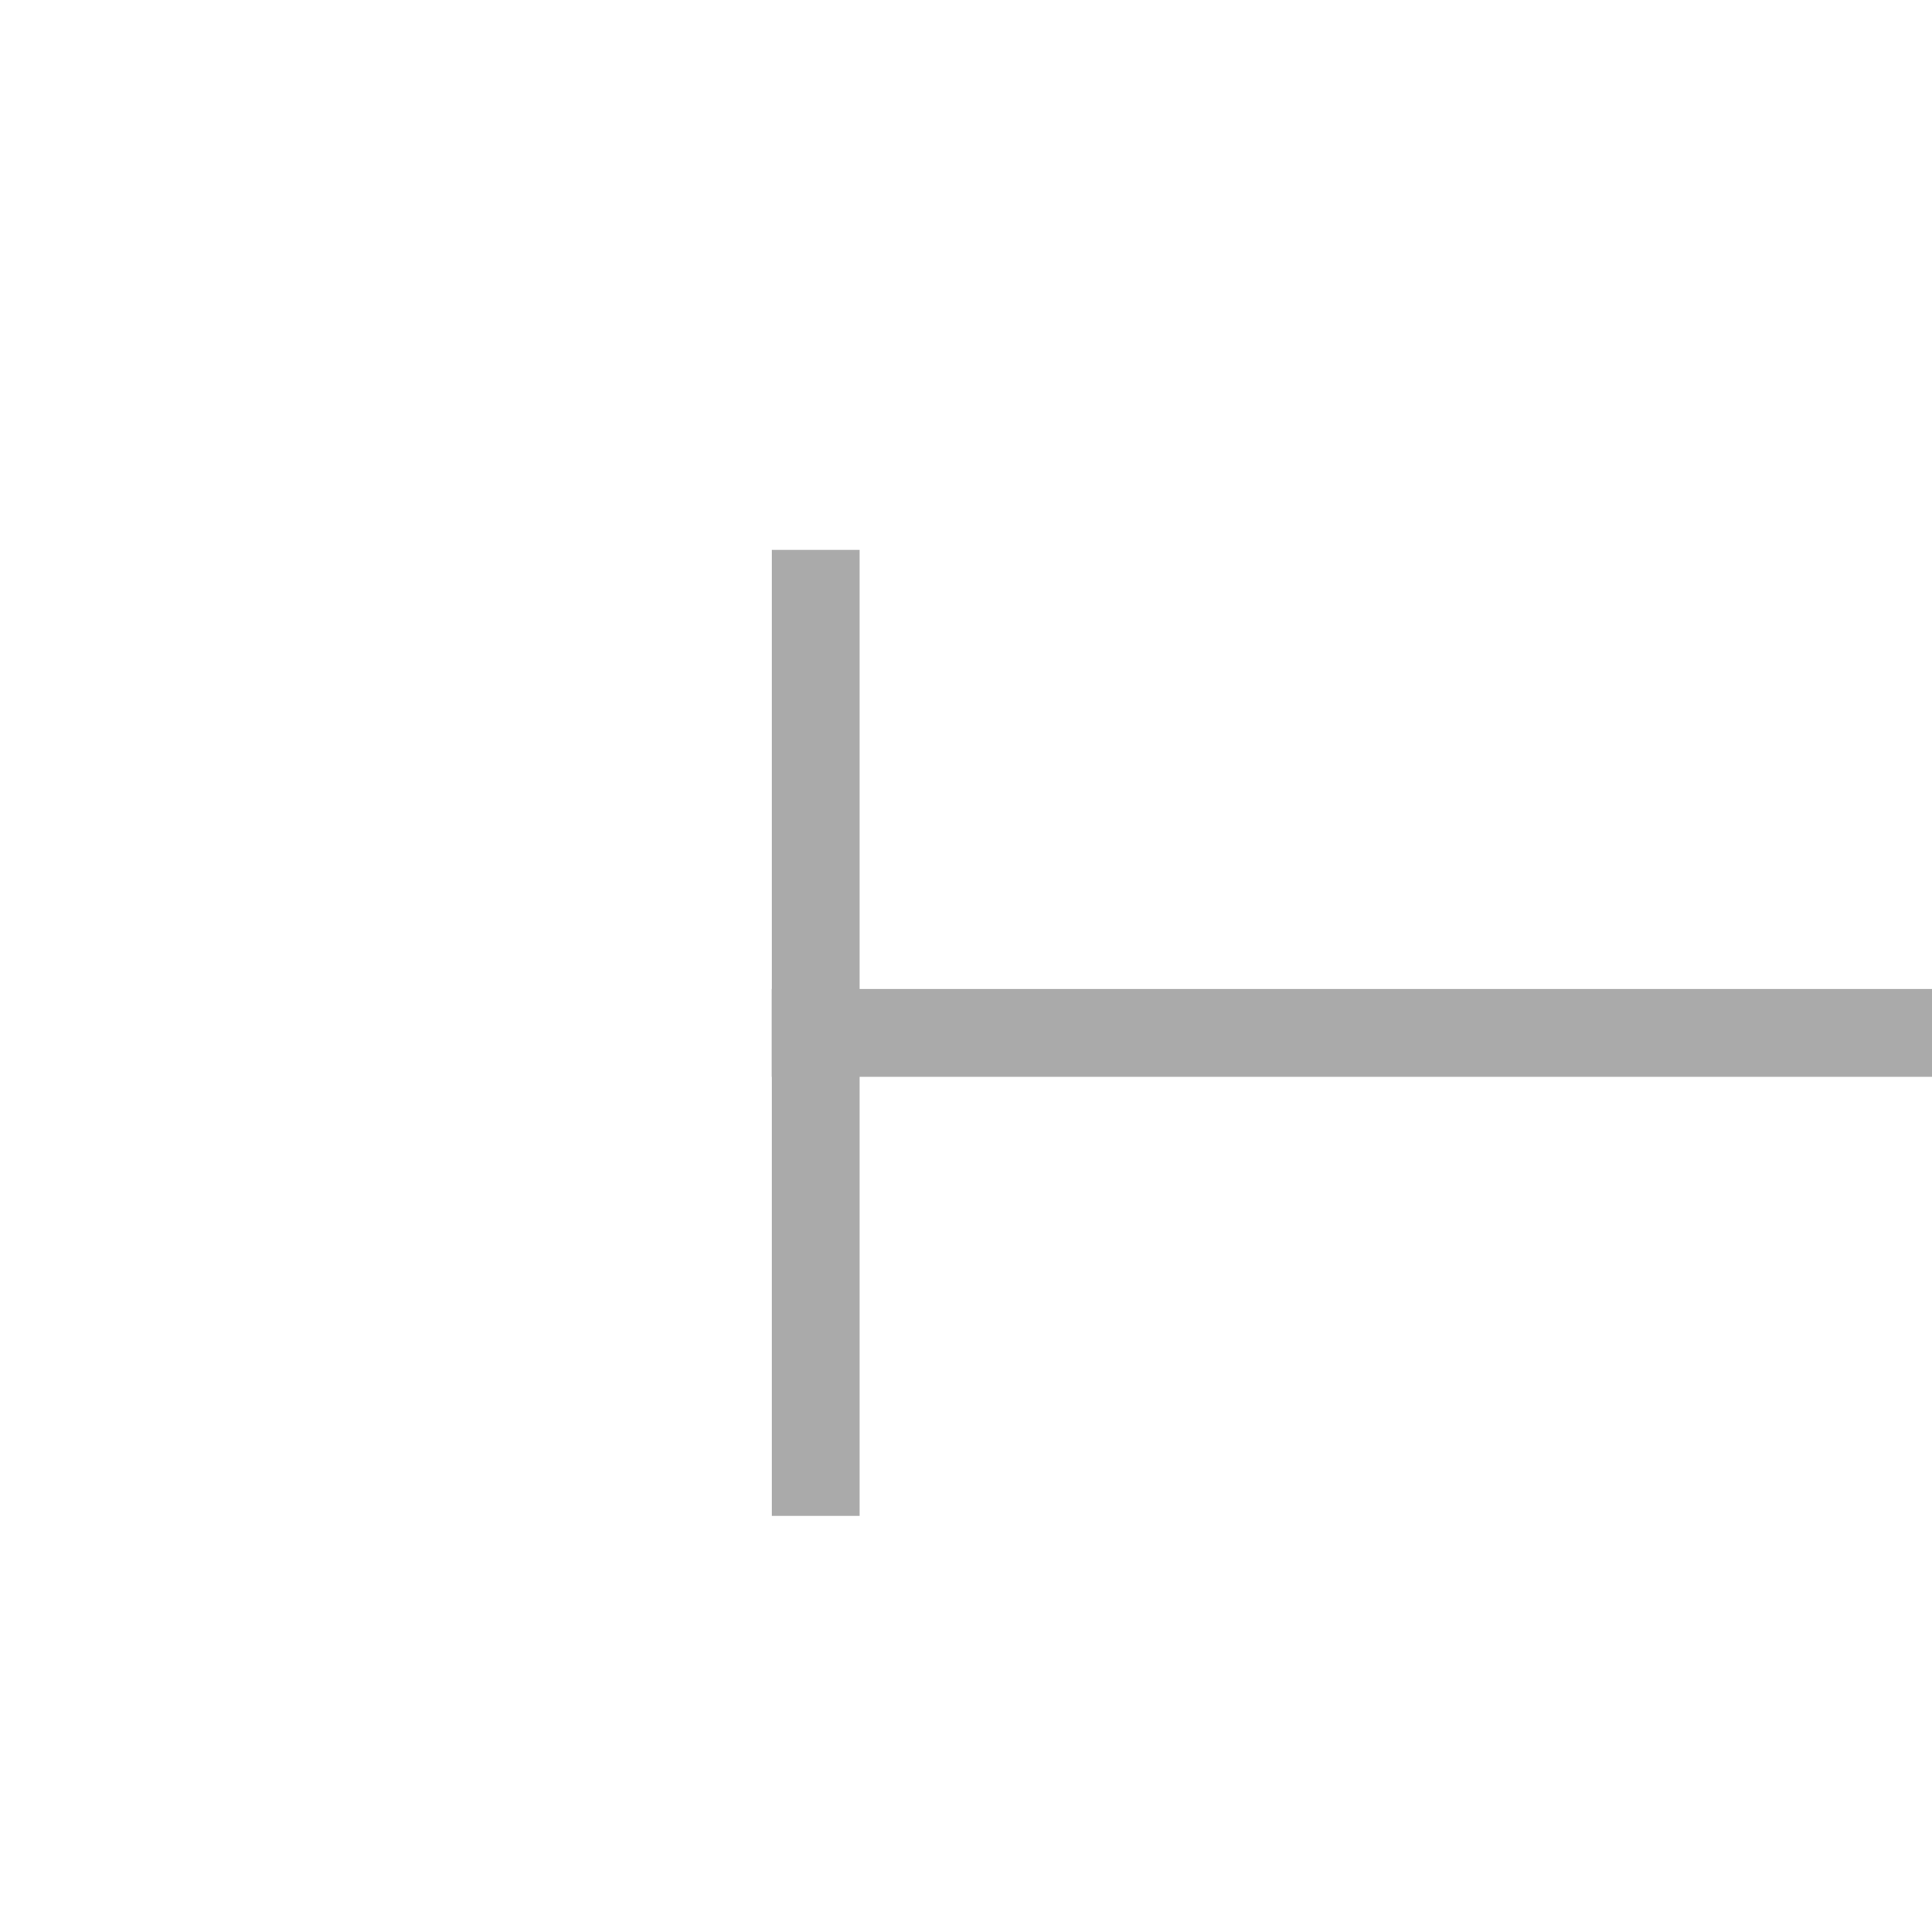 ﻿<?xml version="1.0" encoding="utf-8"?>
<svg version="1.1" xmlns:xlink="http://www.w3.org/1999/xlink" width="22px" height="22px" preserveAspectRatio="xMinYMid meet" viewBox="1690 1099  22 20" xmlns="http://www.w3.org/2000/svg">
  <g transform="matrix(-1 0 0 -1 3402 2218 )">
    <path d="M 1047 1114  L 1047 1103  L 1046 1103  L 1046 1114  L 1047 1114  Z M 1702 1103  L 1702 1114  L 1703 1114  L 1703 1103  L 1702 1103  Z " fill-rule="nonzero" fill="#aaaaaa" stroke="none" transform="matrix(1 0 -0 1 0.211 -0.262 )" />
    <path d="M 1046 1108.5  L 1703 1108.5  " stroke-width="1" stroke="#aaaaaa" fill="none" transform="matrix(1 0 -0 1 0.211 -0.262 )" />
  </g>
</svg>